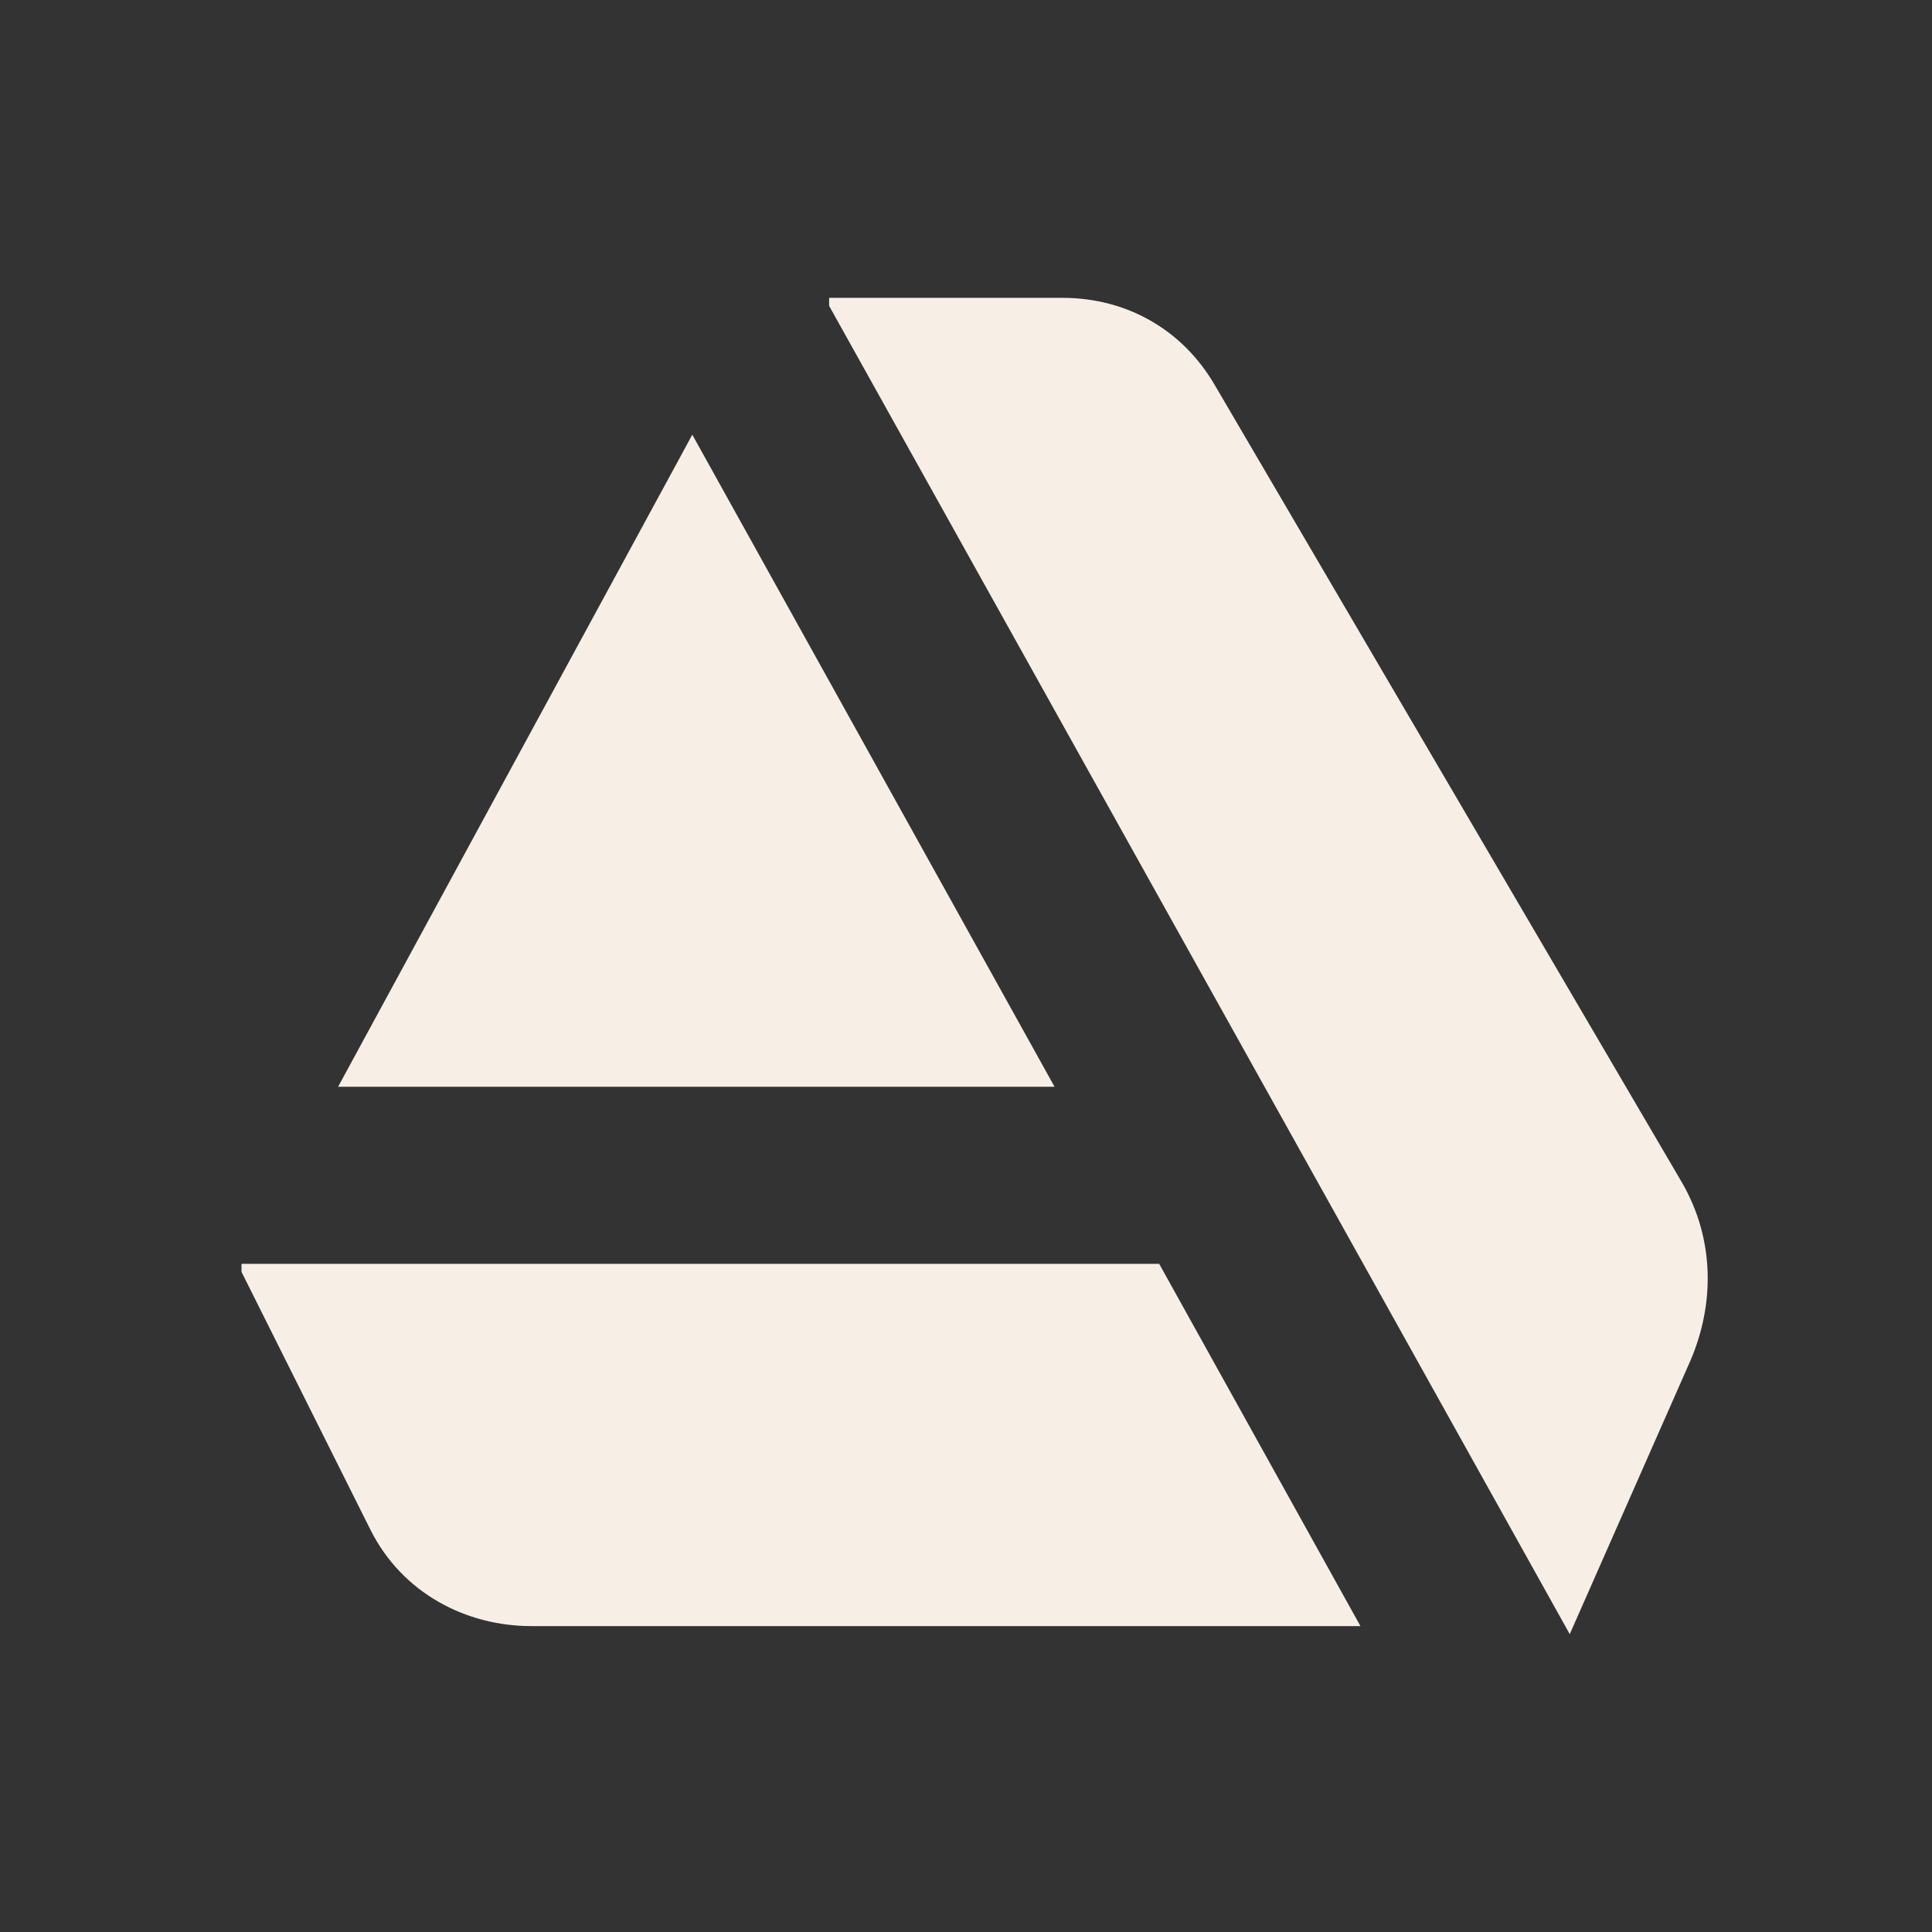 <?xml version="1.0" encoding="utf-8"?>
<!-- Generator: Adobe Illustrator 25.3.1, SVG Export Plug-In . SVG Version: 6.00 Build 0)  -->
<svg version="1.1" id="Layer_1" xmlns="http://www.w3.org/2000/svg" xmlns:xlink="http://www.w3.org/1999/xlink" x="0px" y="0px"
	 viewBox="0 0 24 24" style="enable-background:new 0 0 24 24;" xml:space="preserve">
<rect x="0" y="0" width="24" height="24" fill="#333333" stroke="none"/>
<style type="text/css">
	.st0{fill:#F7EFE5;}
</style>
<path class="st0" d="M10.3,3.8l9.2,16.5l1.5-3.4c0.3-0.7,0.3-1.5-0.1-2.2l-5.8-9.9c-0.4-0.7-1.1-1.1-1.9-1.1H10.3z M8.6,5.4
	l-4.4,8.1h8.9L8.6,5.4z M3,15.8L4.6,19c0.4,0.8,1.2,1.2,2,1.2h10.3l-2.5-4.5H3z"/>
</svg>
